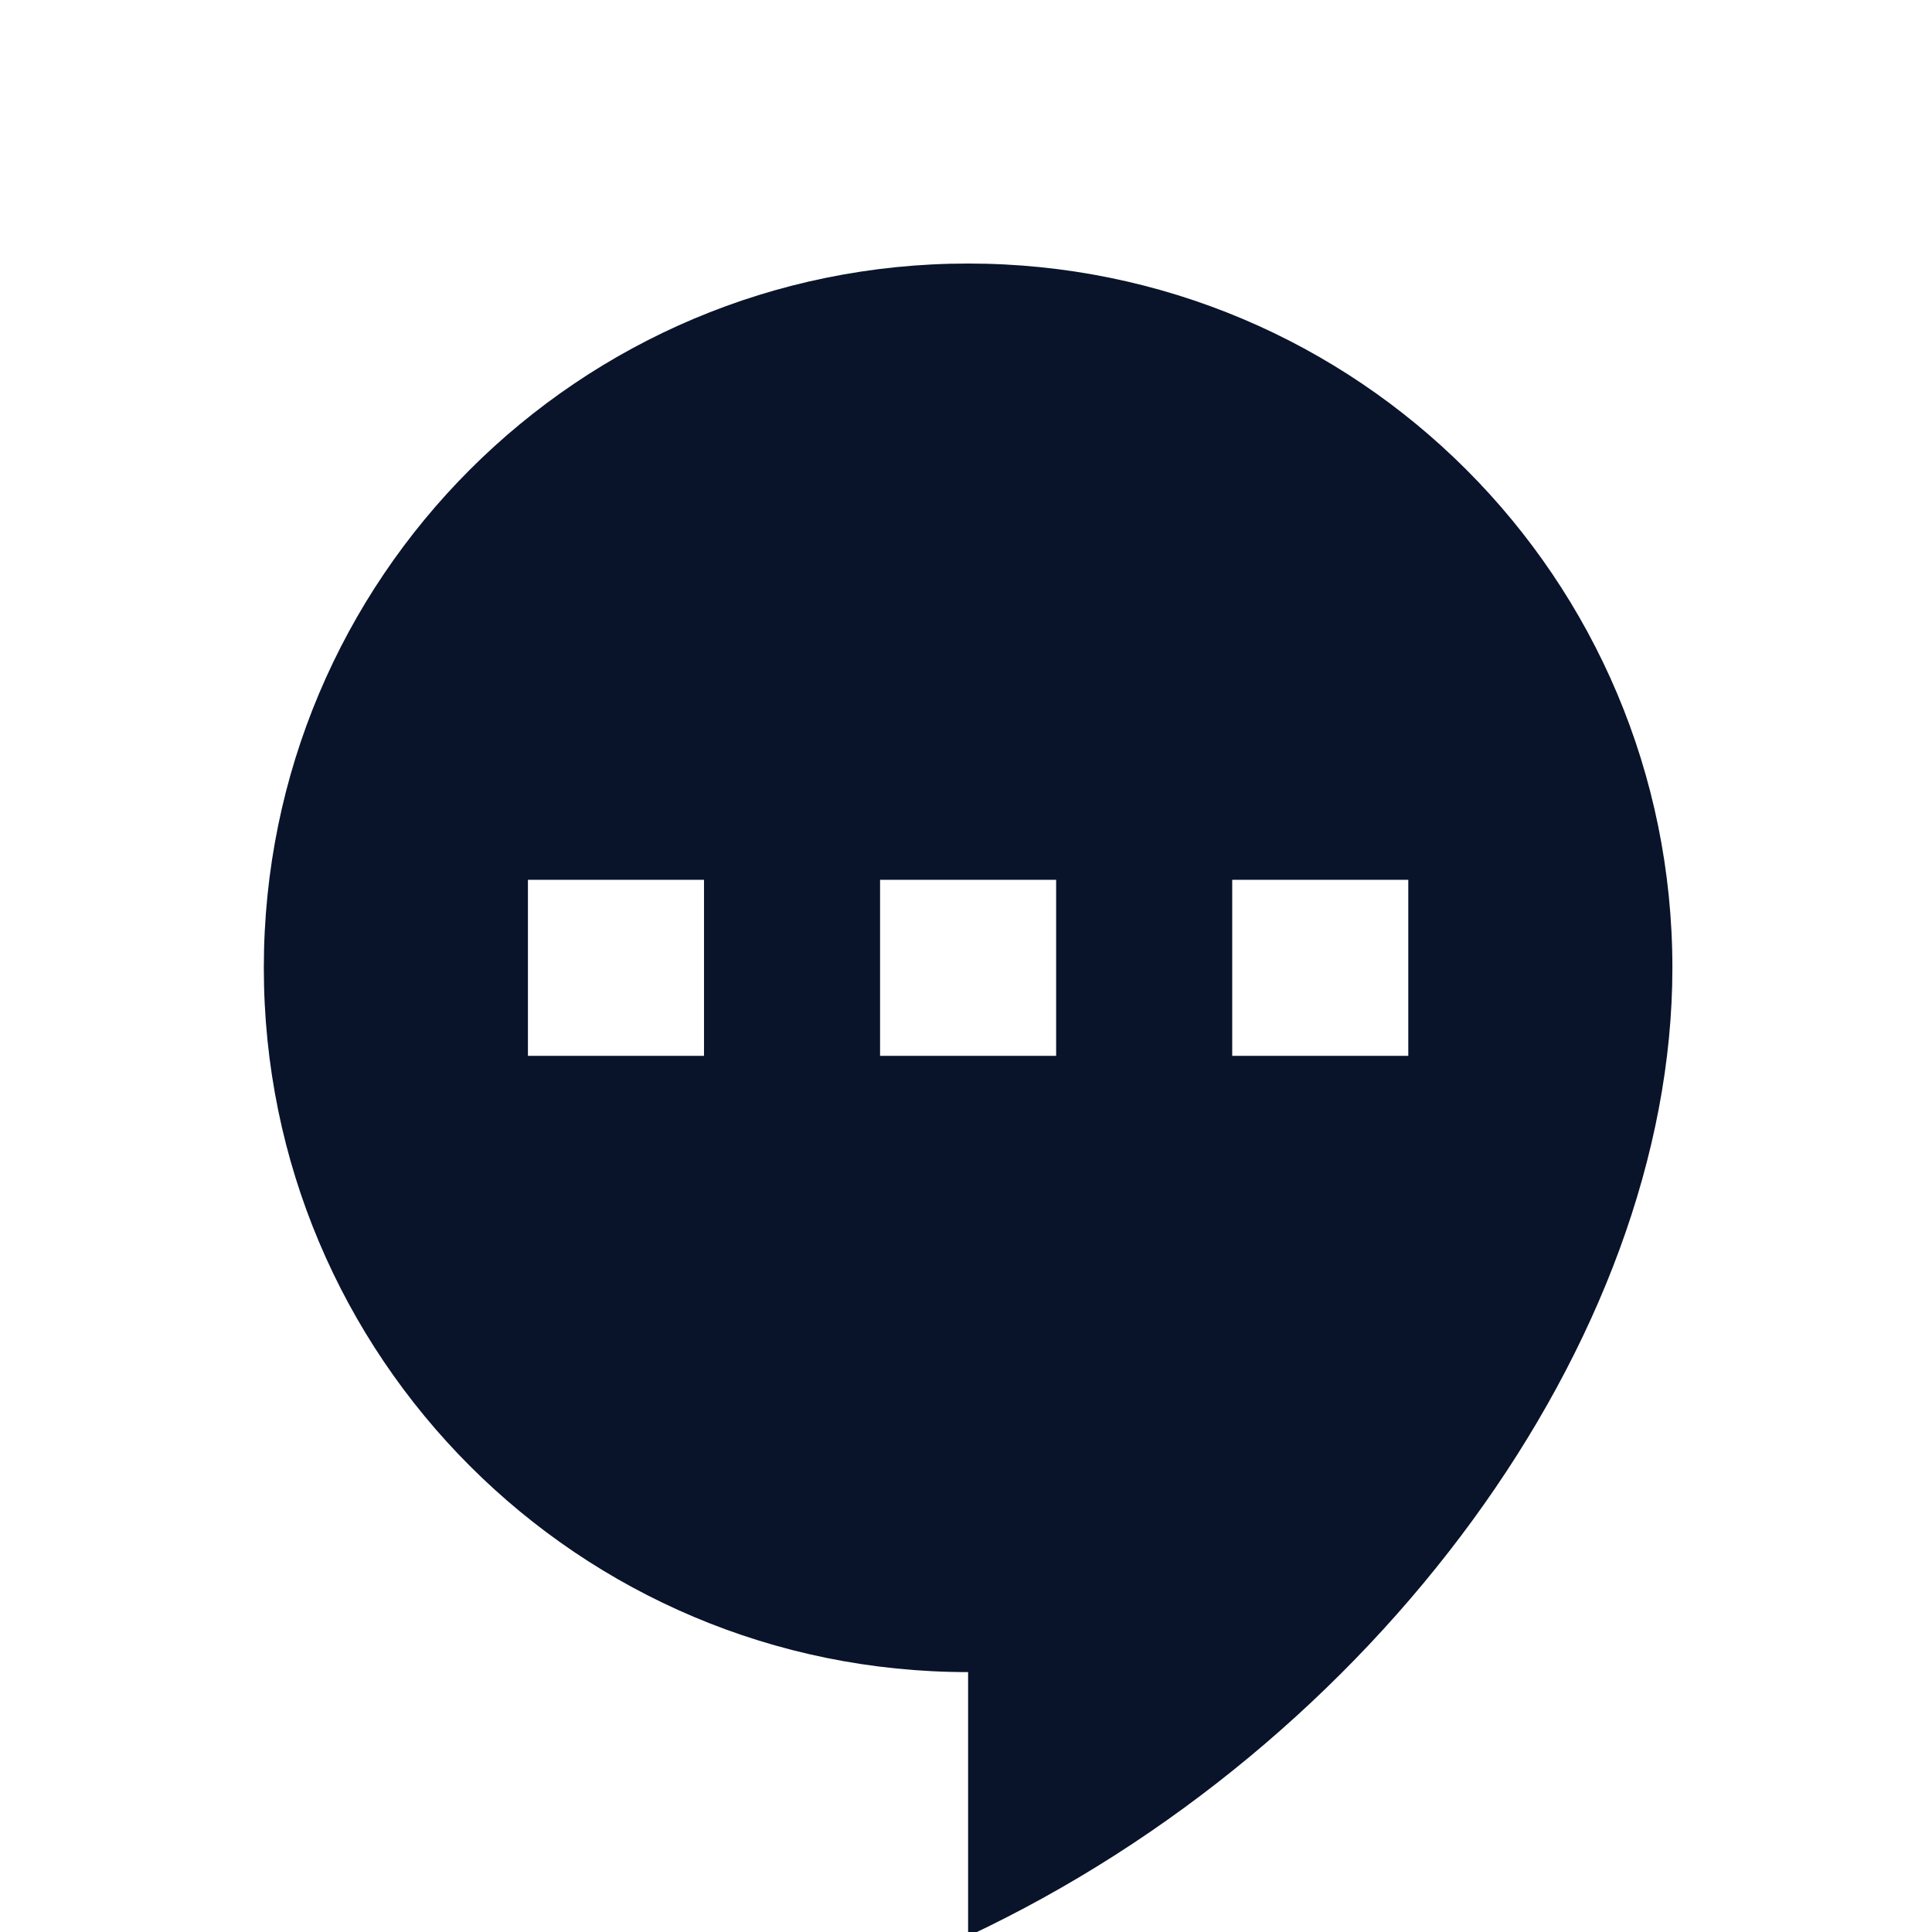 <svg xmlns="http://www.w3.org/2000/svg" viewBox="0 0 22 22">
 <g transform="matrix(.037 0 0 .037 1.353 2.706)" fill="#09142b">
  <path transform="matrix(27.094 0 0 27.094 -36.656 -73.313)" d="m11 3c-4.424 0-8 3.576-8 8s3.576 8 8 8v3c4.612-2.165 8-6.765 8-11 0-4.424-3.576-8-8-8zm-5 7h2v2h-2v-2zm4 0h2v2h-2v-2zm4 0h2v2h-2v-2z" />
 </g>
</svg>